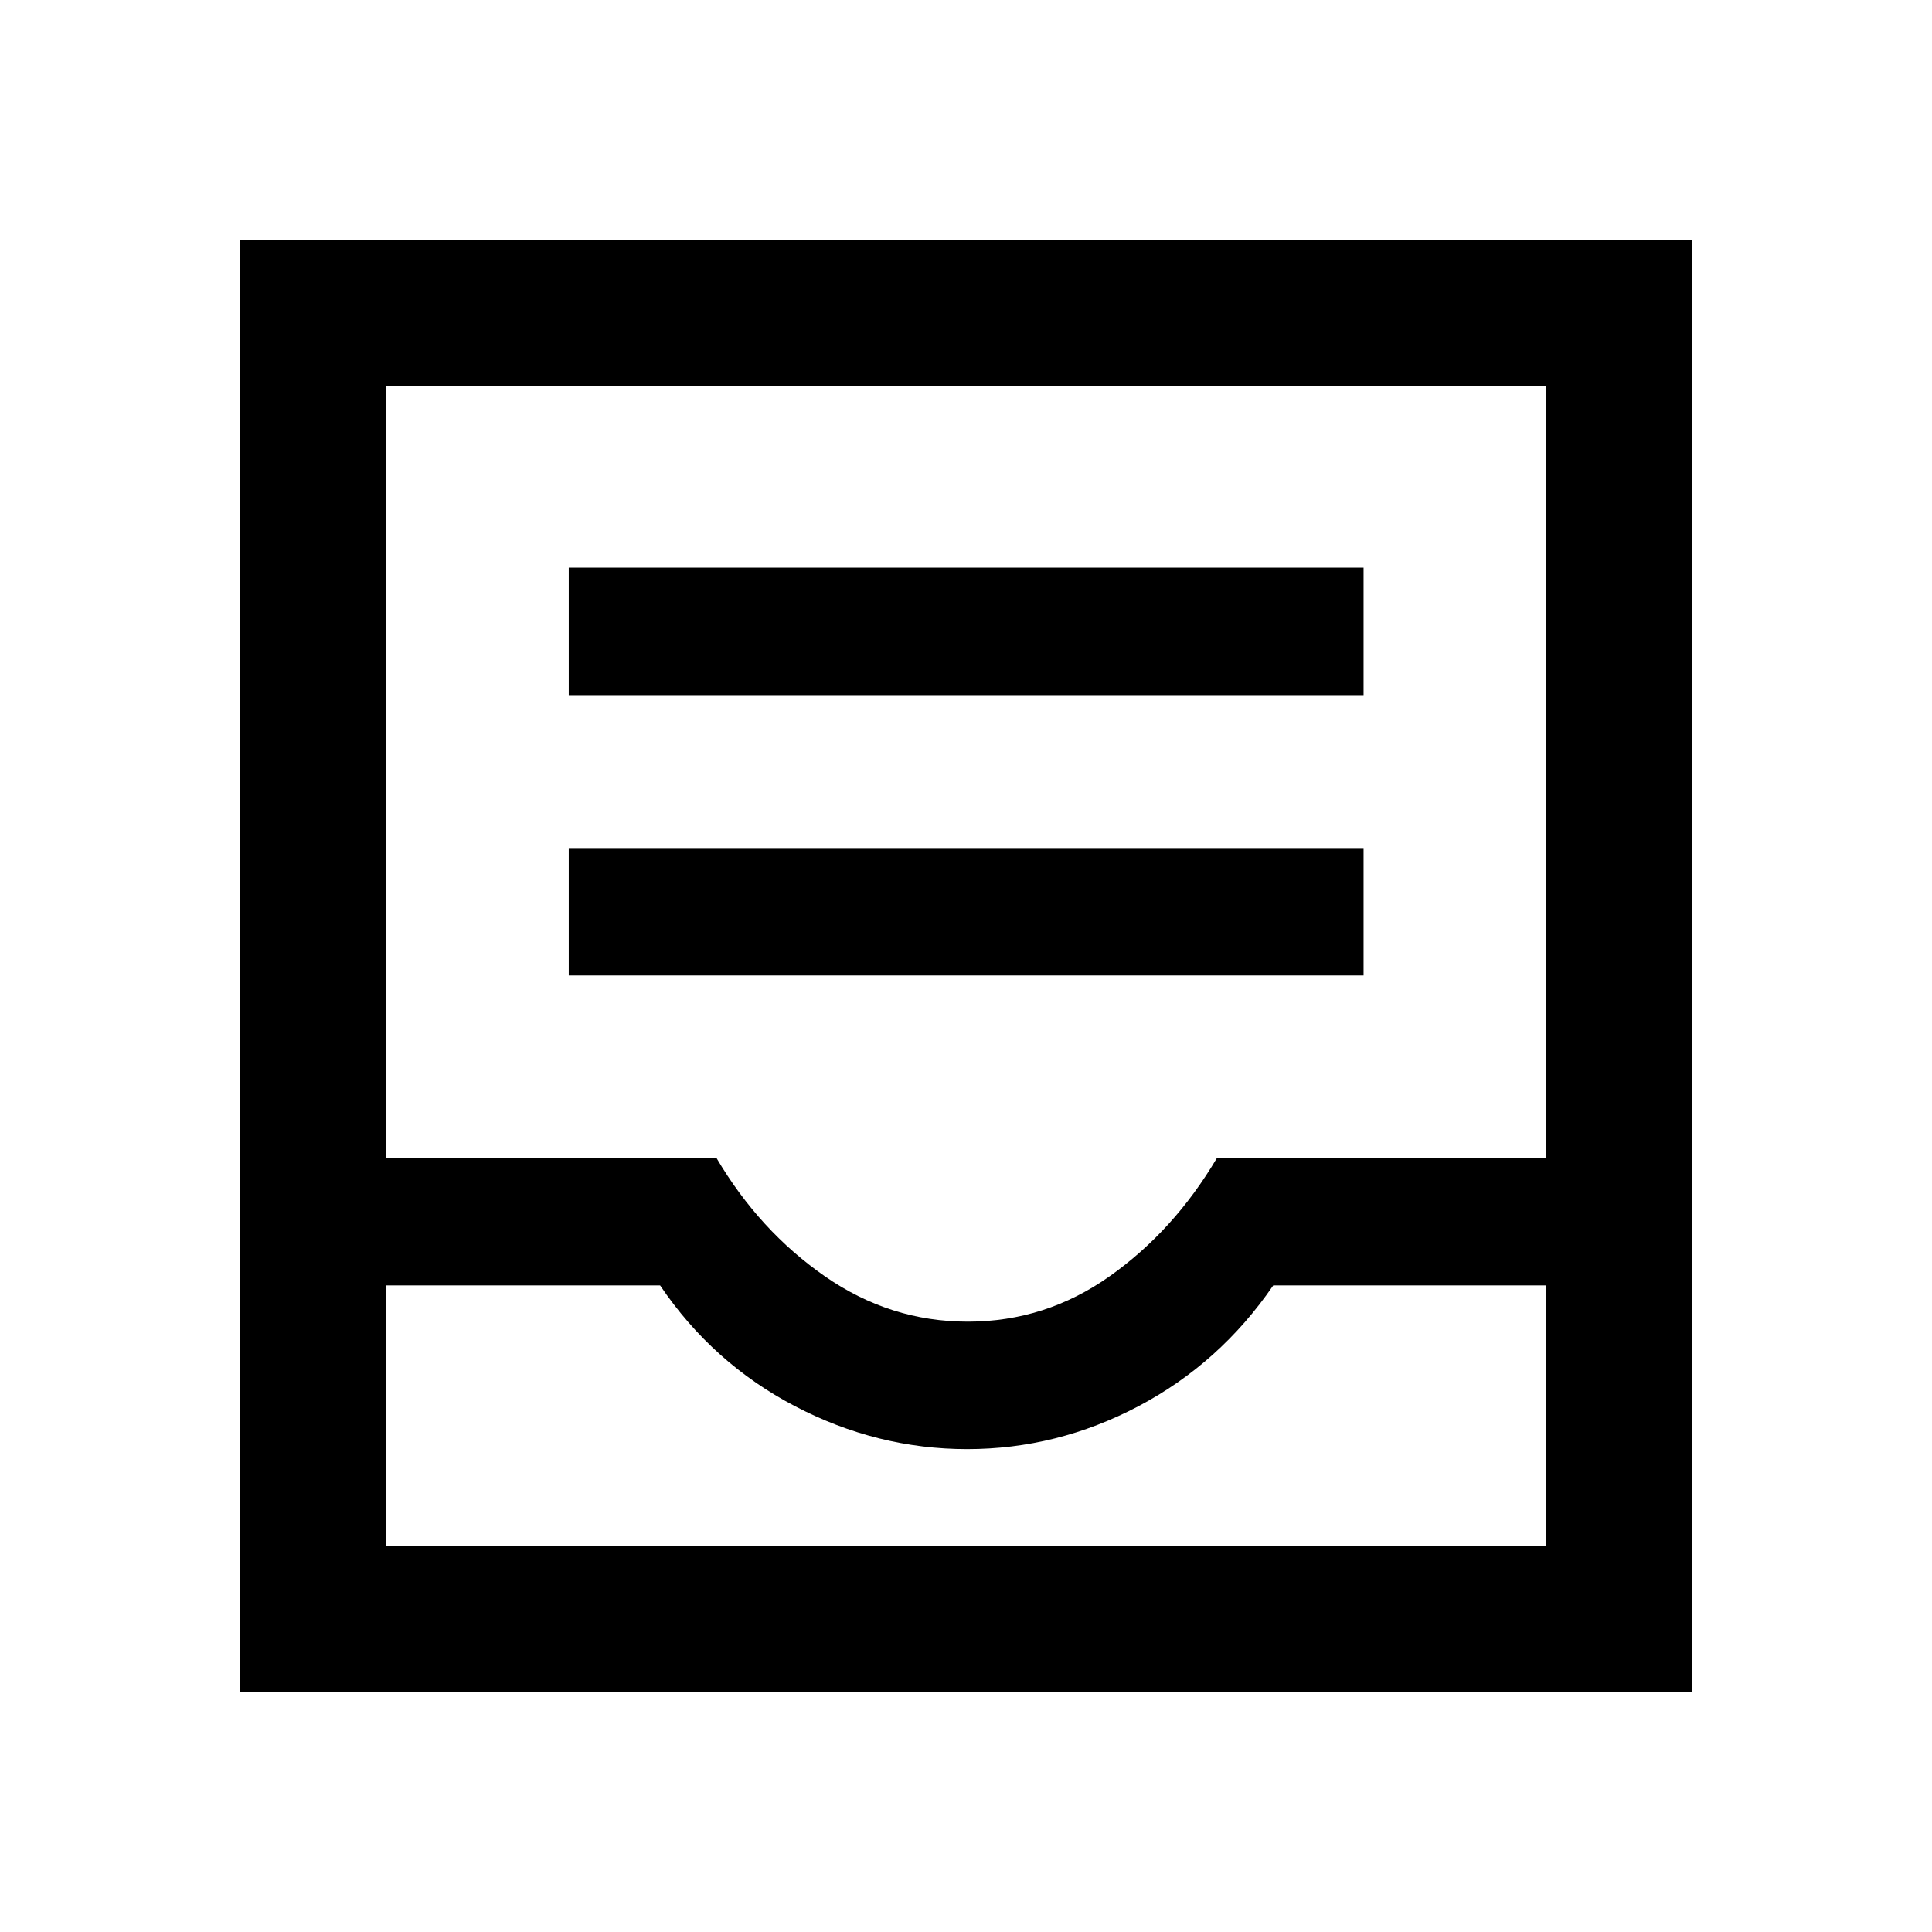 <svg xmlns="http://www.w3.org/2000/svg" height="40" viewBox="0 -960 960 960" width="40"><path d="M282.61-475.28h394.94v-63.33H282.61v63.33Zm0-139.33h394.94v-63.33H282.61v63.33ZM119.3-119.3v-721.56h721.56v721.56H119.3Zm72.42-72.42h576.56v-129.56H632.67q-26.5 38.67-66.93 60-40.43 21.34-85.17 21.34T395-261.28q-40.83-21.33-67-60H191.72v129.56Zm289.17-111.55q38.61 0 70.53-22.59 31.91-22.59 53.28-58.75h163.58v-383.67H191.72v383.67H356q21.33 36.16 53.81 58.75 32.47 22.59 71.08 22.59ZM191.72-191.72h576.56-576.56Z"/></svg>